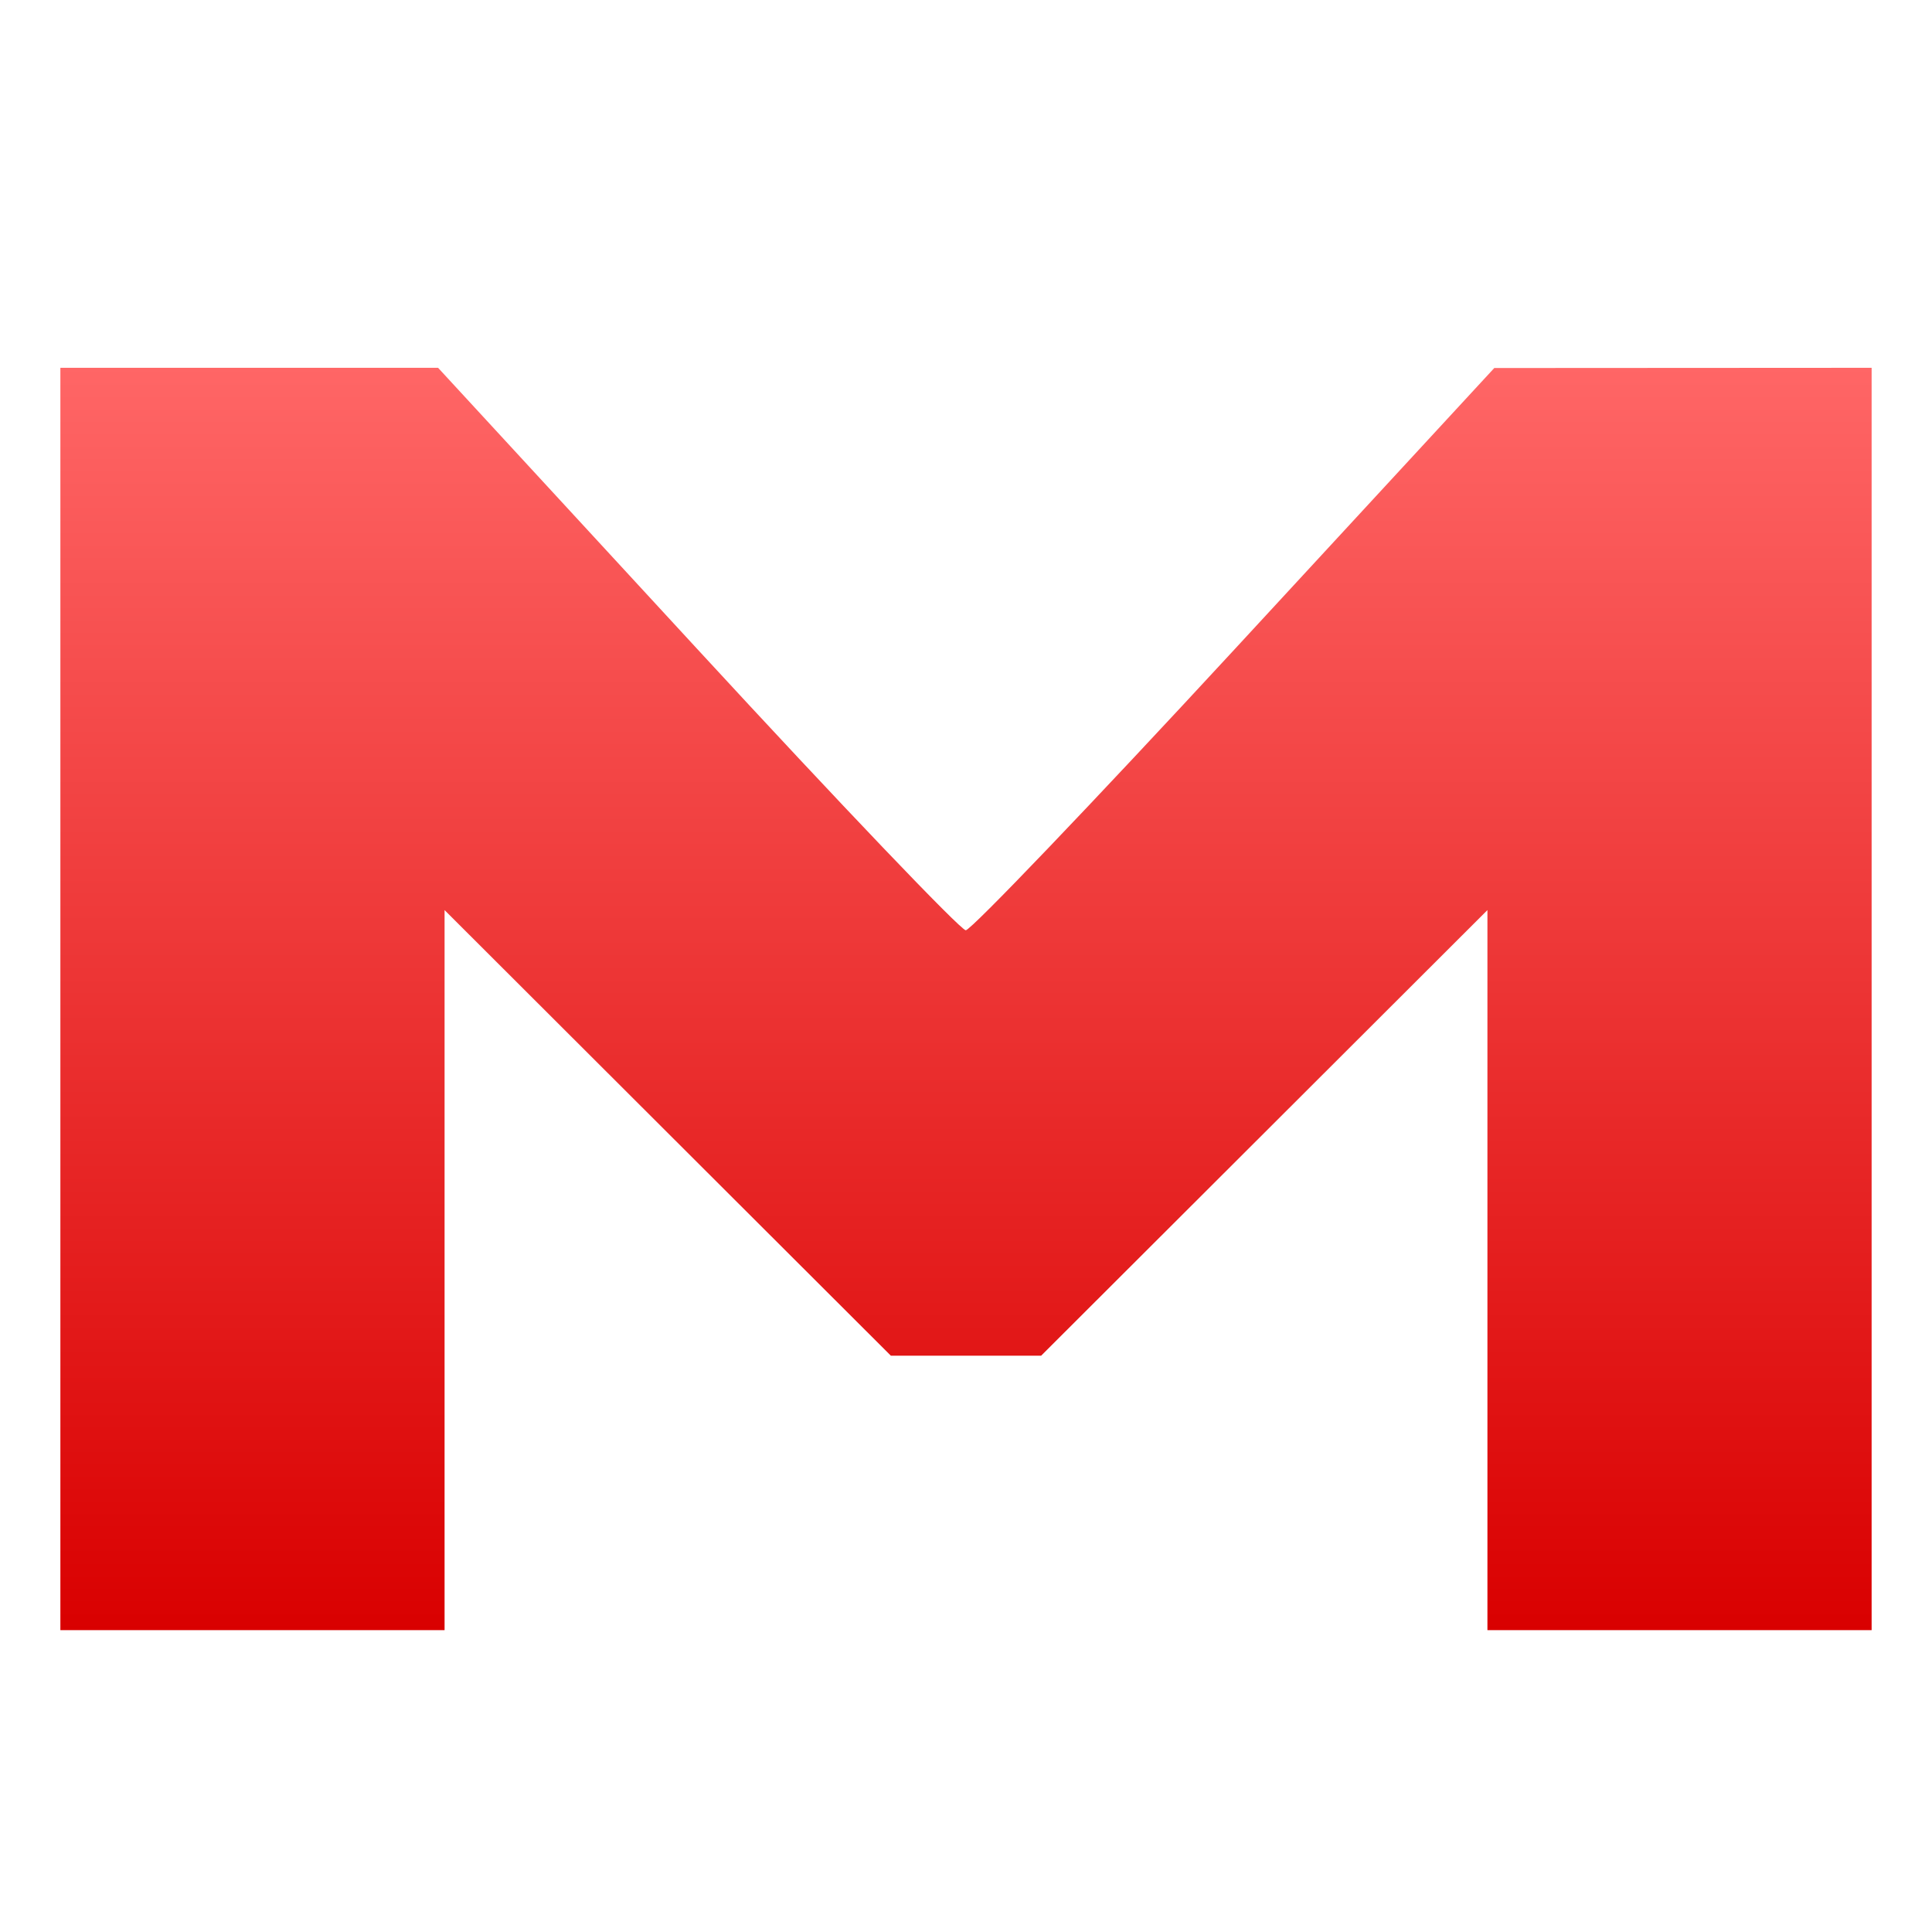 <svg xmlns="http://www.w3.org/2000/svg" xmlns:xlink="http://www.w3.org/1999/xlink" width="64" height="64" viewBox="0 0 64 64" version="1.1">
<defs>
<linearGradient id="linear0" gradientUnits="userSpaceOnUse" x1="0" y1="0" x2="0" y2="1" gradientTransform="matrix(60,0,0,41.816,2,12.184)">
<stop offset="0" style="stop-color:#ff6666;stop-opacity:1;"/>
<stop offset="1" style="stop-color:#d90000;stop-opacity:1;"/>
</linearGradient>
</defs>
<g id="surface1">
<path style=" stroke:none;fill-rule:nonzero;fill:url(#linear0);" d="M 2 33.09 L 2 12.184 L 14.512 12.184 L 23.098 21.5 C 27.82 26.625 31.824 30.816 31.992 30.816 C 32.164 30.816 36.172 26.625 40.902 21.504 L 49.5 12.191 L 62 12.184 L 62 54 L 49.273 54 L 49.273 30.148 L 41.883 37.527 L 34.488 44.91 L 29.512 44.91 L 22.117 37.527 L 14.727 30.148 L 14.727 54 L 2 54 Z M 2 33.09 "/>
</g>
</svg>
